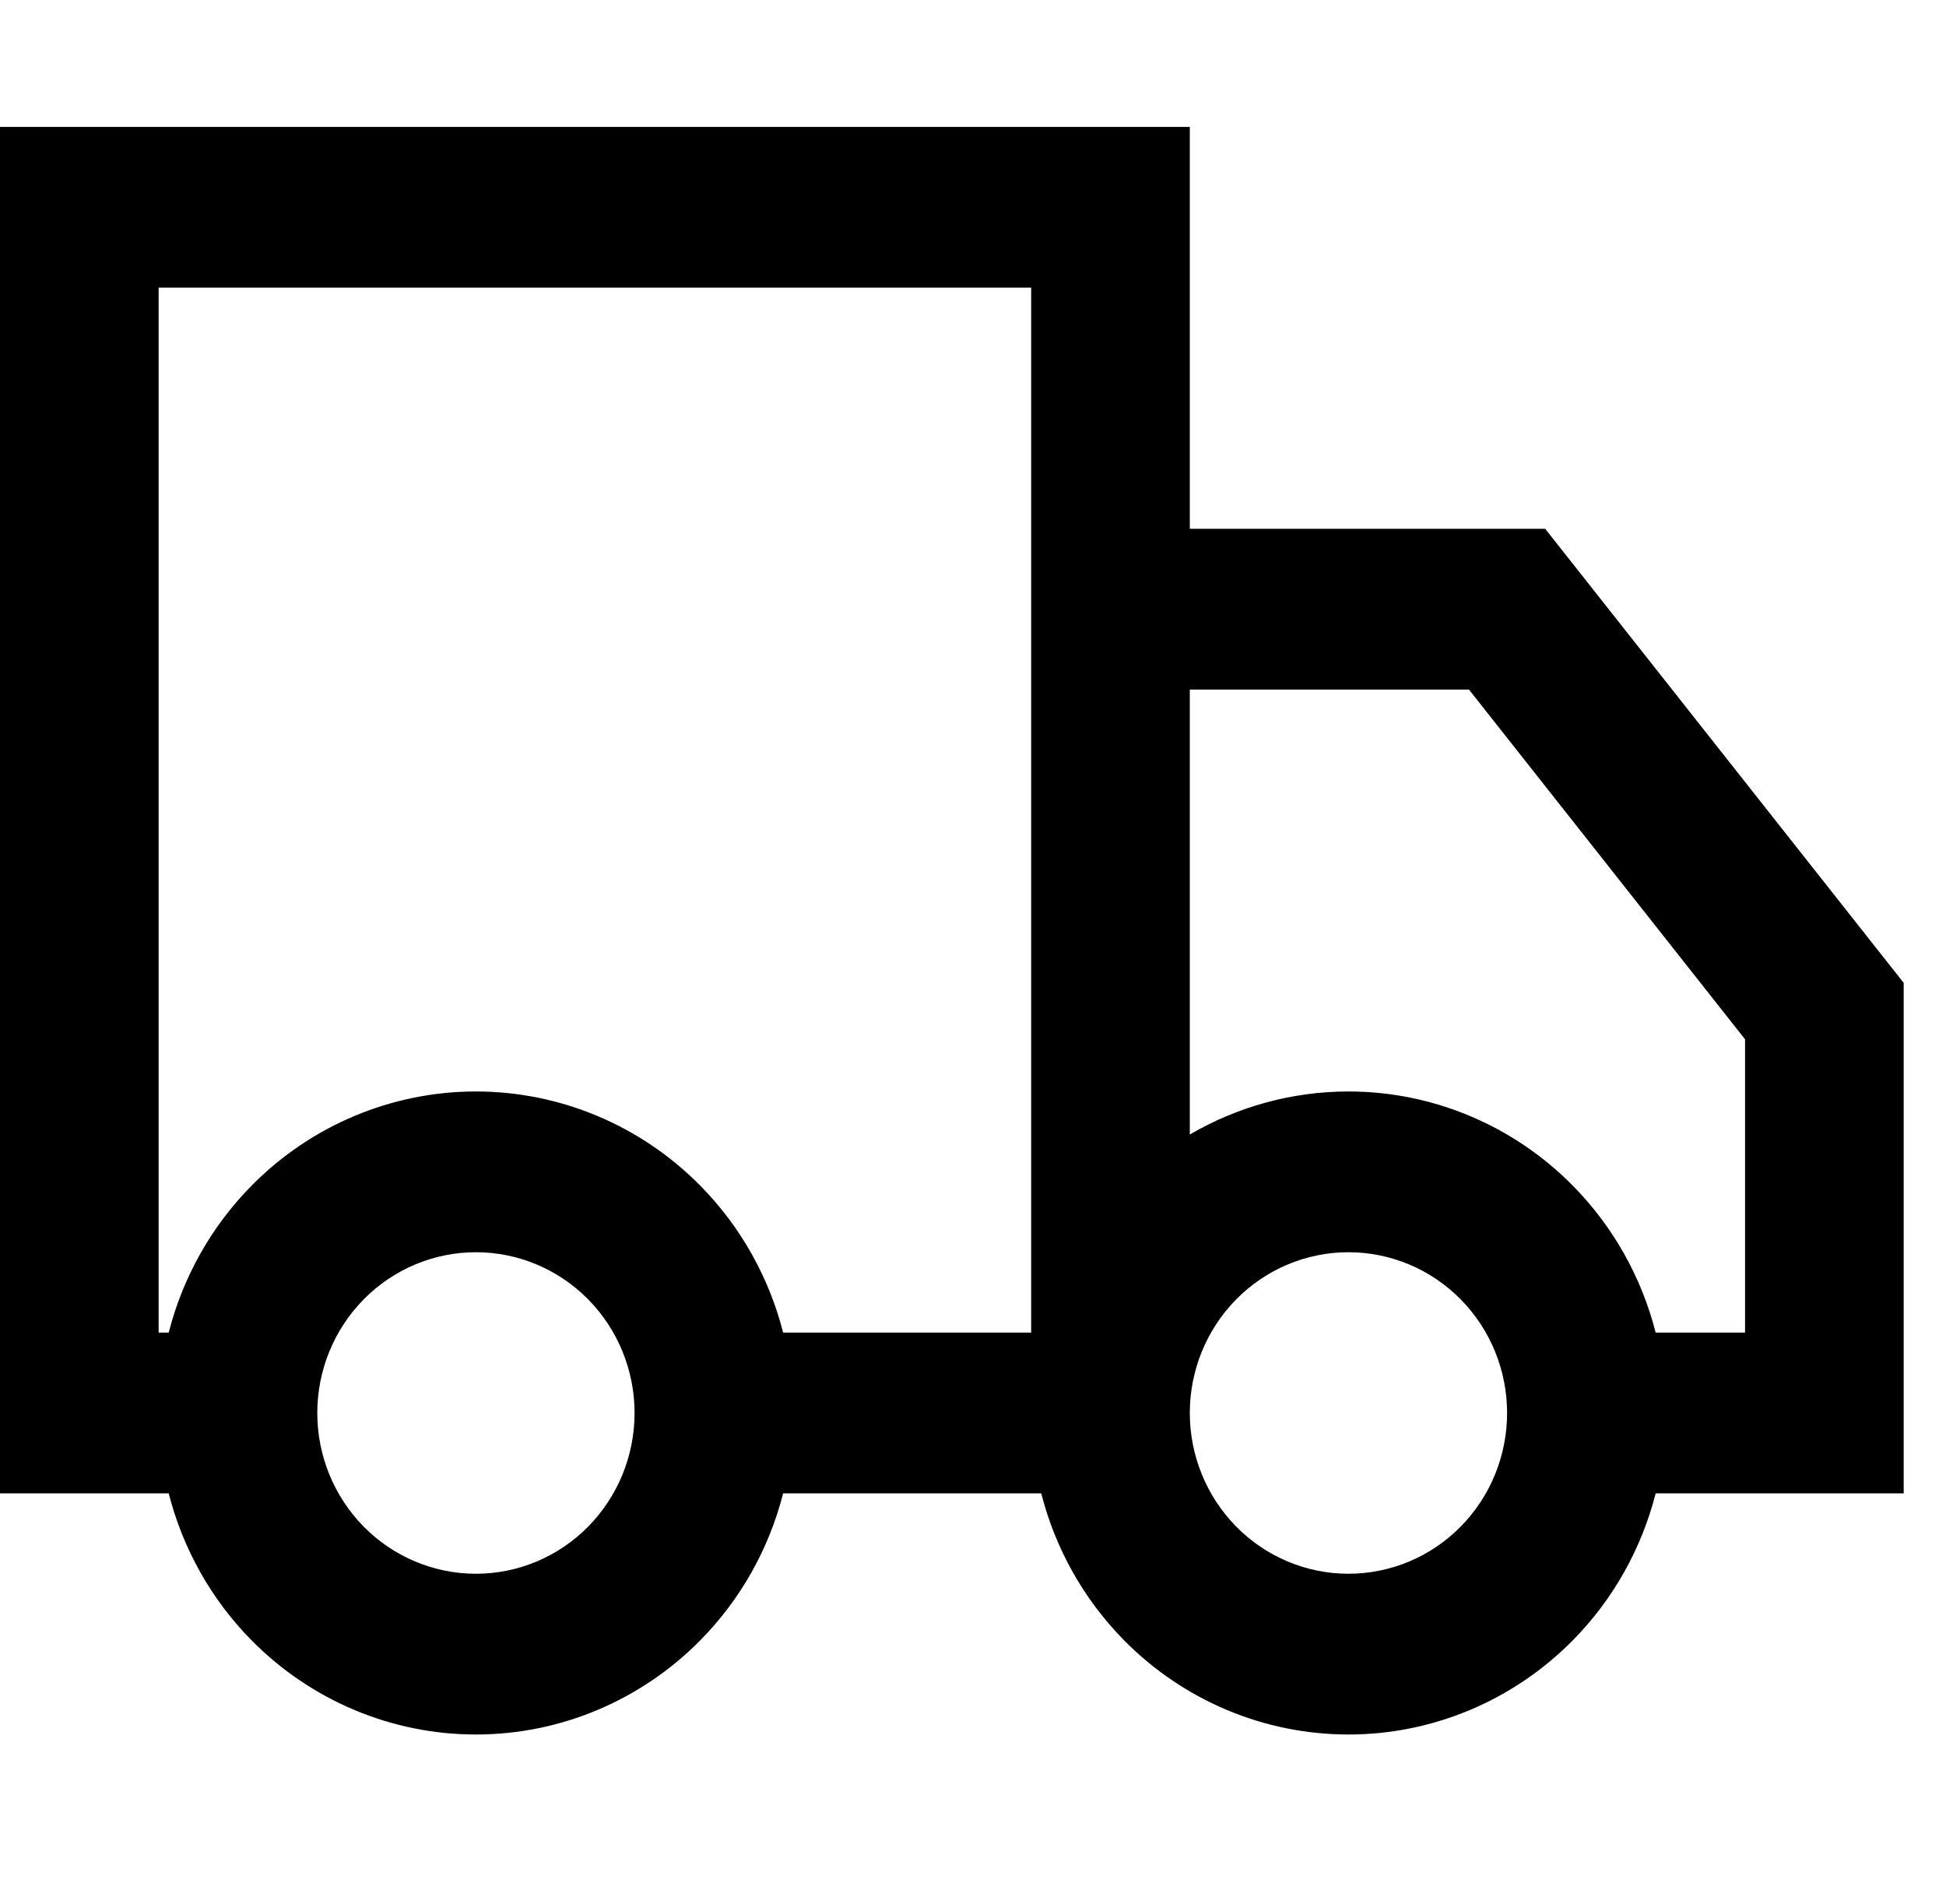 <svg width="46" height="45" viewBox="0 0 46 45" fill="none" xmlns="http://www.w3.org/2000/svg">
<path fill-rule="evenodd" clip-rule="evenodd" d="M0 3H28.125V12.5H36.526L45 23.233V35.3H39.137C38.805 36.603 38.134 37.806 37.178 38.774C35.772 40.199 33.864 41 31.875 41C29.886 41 27.978 40.199 26.572 38.774C25.616 37.806 24.945 36.603 24.613 35.3H18.512C18.18 36.603 17.509 37.806 16.553 38.774C15.147 40.199 13.239 41 11.25 41C9.261 41 7.353 40.199 5.947 38.774C4.991 37.806 4.32 36.603 3.988 35.3H0V3ZM3.988 31.5C4.32 30.197 4.991 28.994 5.947 28.026C7.353 26.601 9.261 25.8 11.25 25.8C13.239 25.8 15.147 26.601 16.553 28.026C17.509 28.994 18.18 30.197 18.512 31.5H24.375V6.8H3.75V31.5H3.988ZM28.125 26.818C29.255 26.157 30.547 25.8 31.875 25.8C33.864 25.8 35.772 26.601 37.178 28.026C38.134 28.994 38.805 30.197 39.137 31.5H41.25V24.567L34.724 16.3H28.125V26.818ZM11.25 29.6C10.255 29.6 9.302 30 8.598 30.713C7.895 31.426 7.5 32.392 7.5 33.4C7.5 34.408 7.895 35.374 8.598 36.087C9.302 36.8 10.255 37.2 11.25 37.2C12.245 37.2 13.198 36.8 13.902 36.087C14.605 35.374 15 34.408 15 33.4C15 32.392 14.605 31.426 13.902 30.713C13.198 30 12.245 29.6 11.25 29.6ZM31.875 29.6C30.88 29.6 29.927 30 29.223 30.713C28.52 31.426 28.125 32.392 28.125 33.4C28.125 34.408 28.52 35.374 29.223 36.087C29.927 36.8 30.88 37.2 31.875 37.2C32.87 37.2 33.823 36.8 34.527 36.087C35.23 35.374 35.625 34.408 35.625 33.4C35.625 32.392 35.23 31.426 34.527 30.713C33.823 30 32.87 29.6 31.875 29.6Z" fill="black"/>
</svg>
